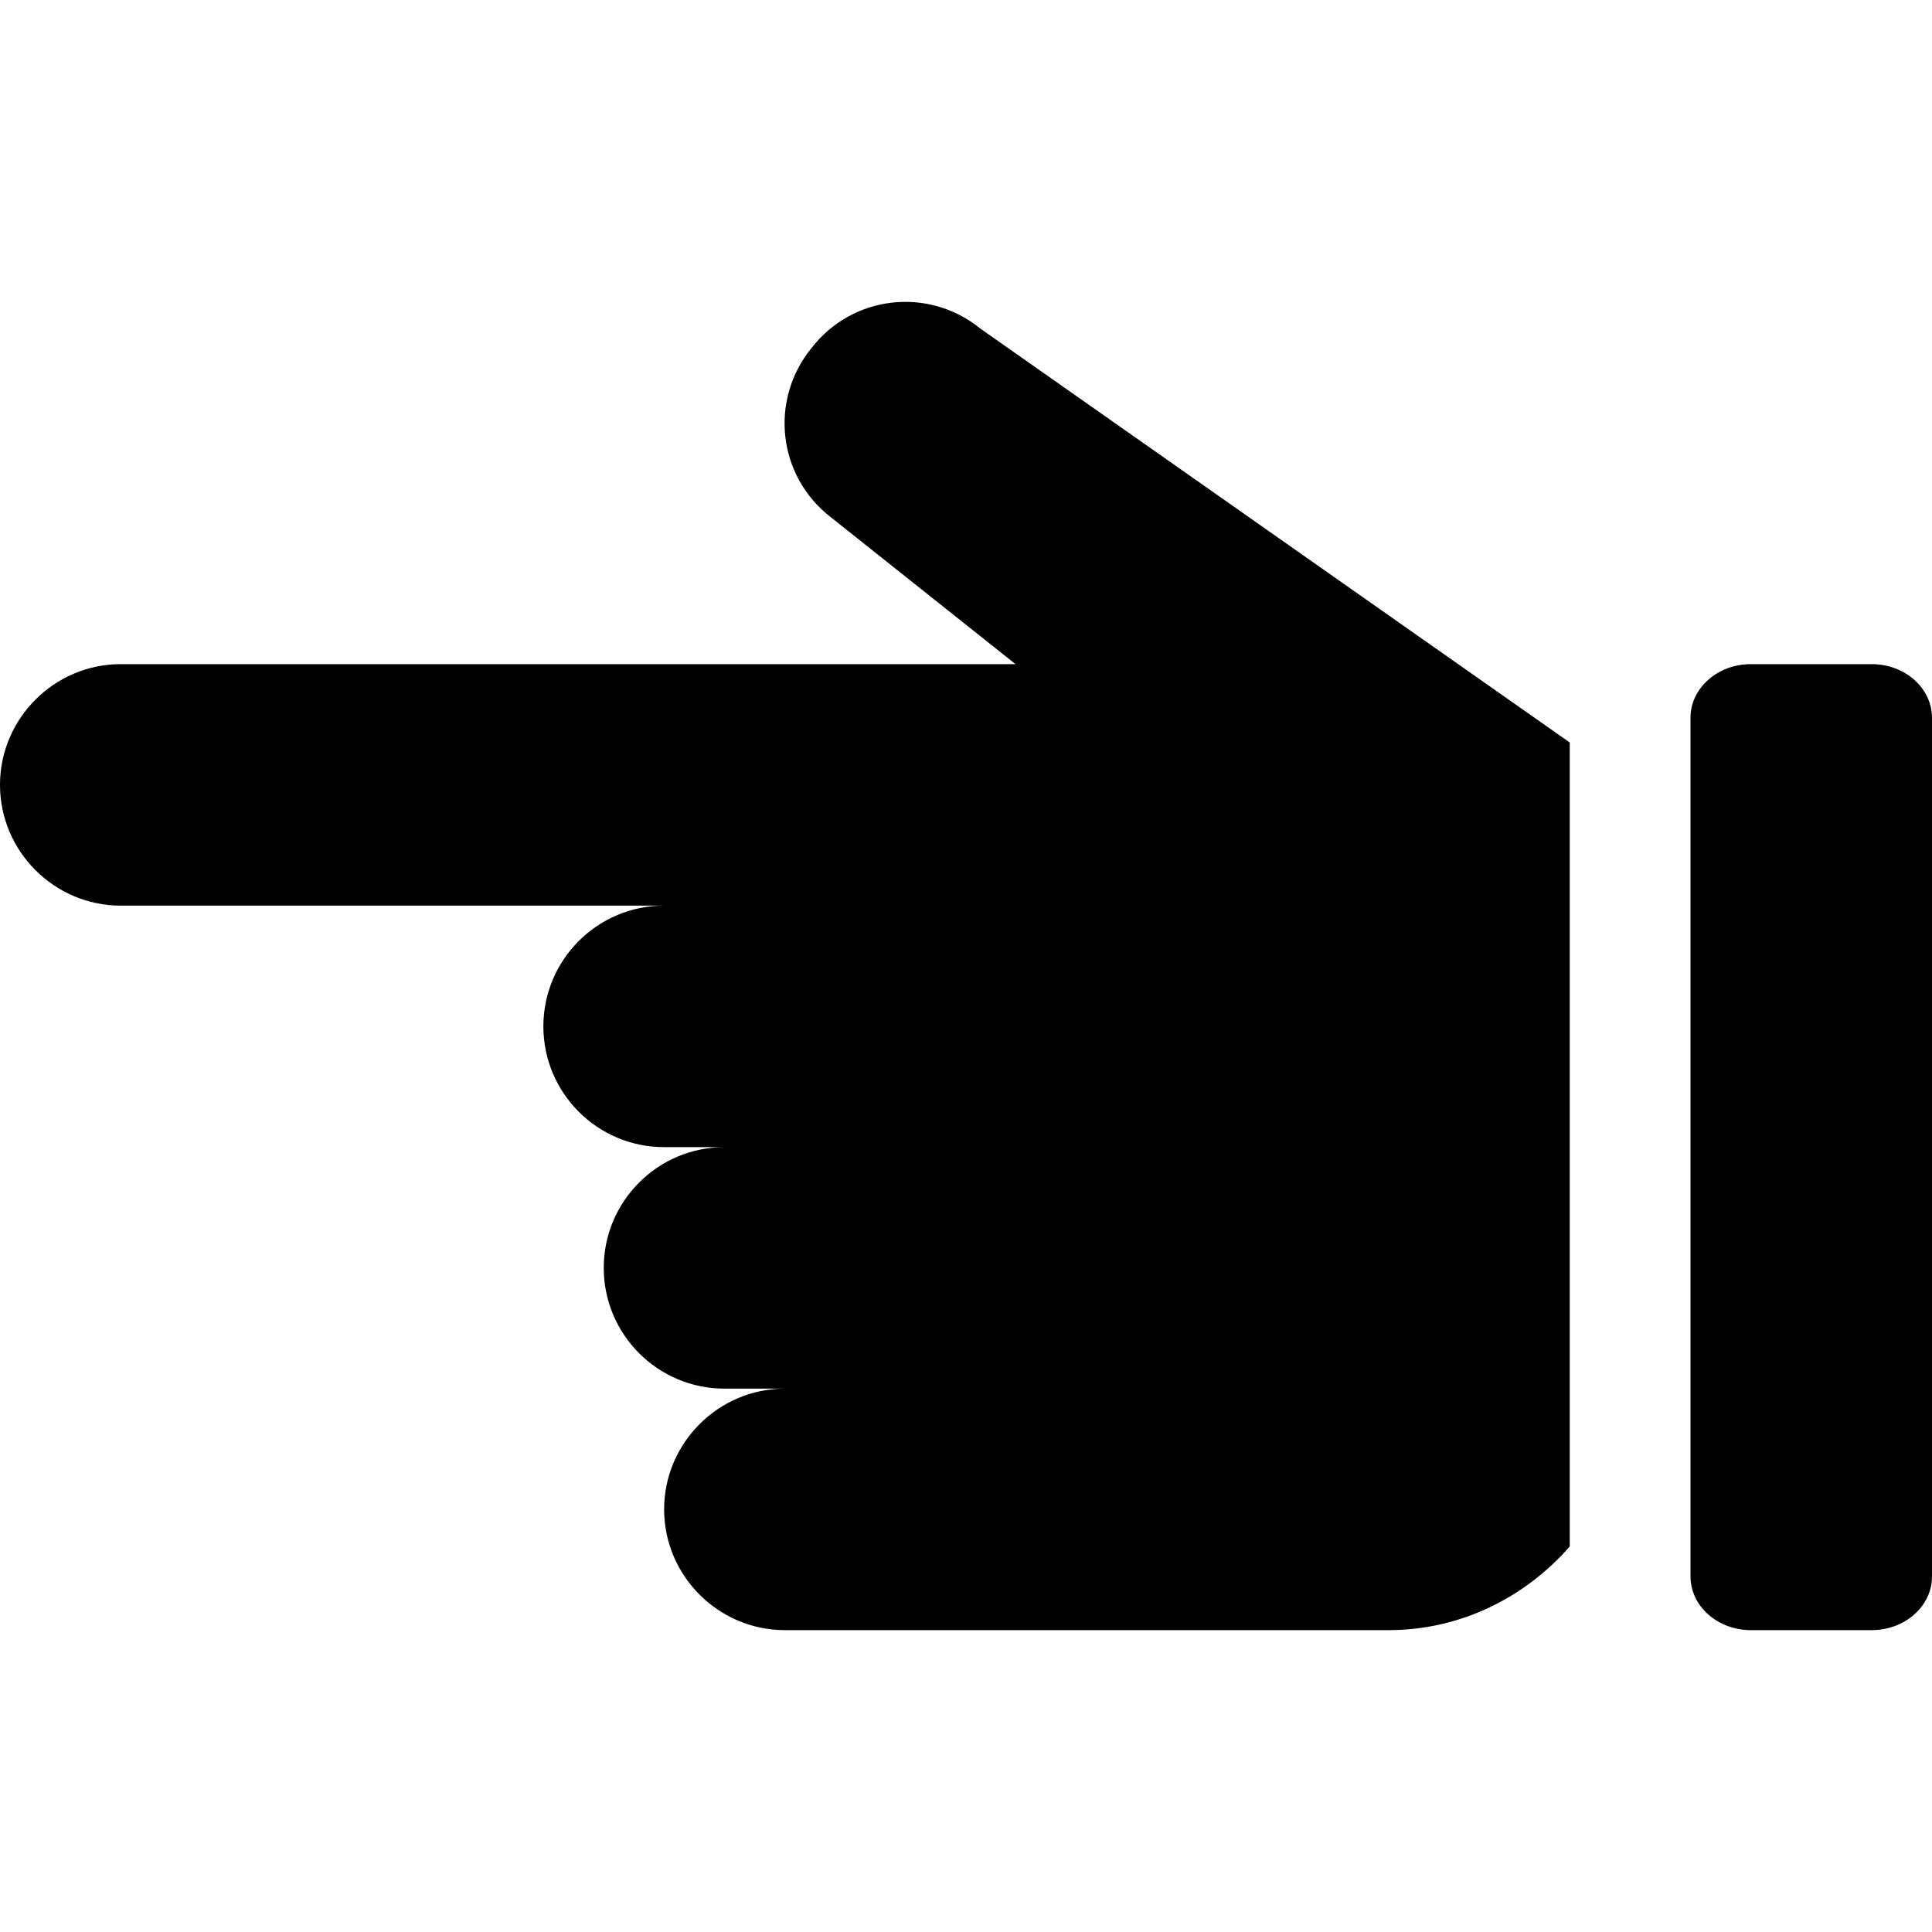 <svg xmlns="http://www.w3.org/2000/svg" version="1.1" xmlns:xlink="http://www.w3.org/1999/xlink" xmlns:svgjs="http://svgjs.com/svgjs" width="512" height="512" x="0" y="0" viewBox="0 0 512 512" style="enable-background:new 0 0 512 512" xml:space="preserve">
  <g>
    <g xmlns="http://www.w3.org/2000/svg">
      <g>
        <path d="M496,176.002h-32c-8.832,0-16,6.368-16,14.208v227.552c0,7.872,7.168,14.24,16,14.24h32c8.832,0,16-6.368,16-14.208    V190.21C512,182.37,504.832,176.002,496,176.002z" fill="currentColor" data-original="currentColor"></path>
      </g>
    </g>
    <g xmlns="http://www.w3.org/2000/svg">
      <g>
        <path d="M259.84,87.106c-13.76-11.2-33.92-8.928-44.8,5.152c-11.2,13.76-8.96,33.92,5.12,44.8l48.96,38.944H32    c-17.6,0-32,14.4-32,32c0,17.6,14.4,32,32,32h144c-17.664,0-32,14.336-32,32s14.336,32,32,32h16c-17.664,0-32,14.336-32,32    s14.336,32,32,32h16c-17.6,0-32,14.4-32,32c0,17.6,14.4,32,32,32h160c19.168,0,36.256-8.736,48-22.176V196.77L259.84,87.106z" fill="currentColor" data-original="currentColor"></path>
      </g>
    </g>
  </g>
</svg>